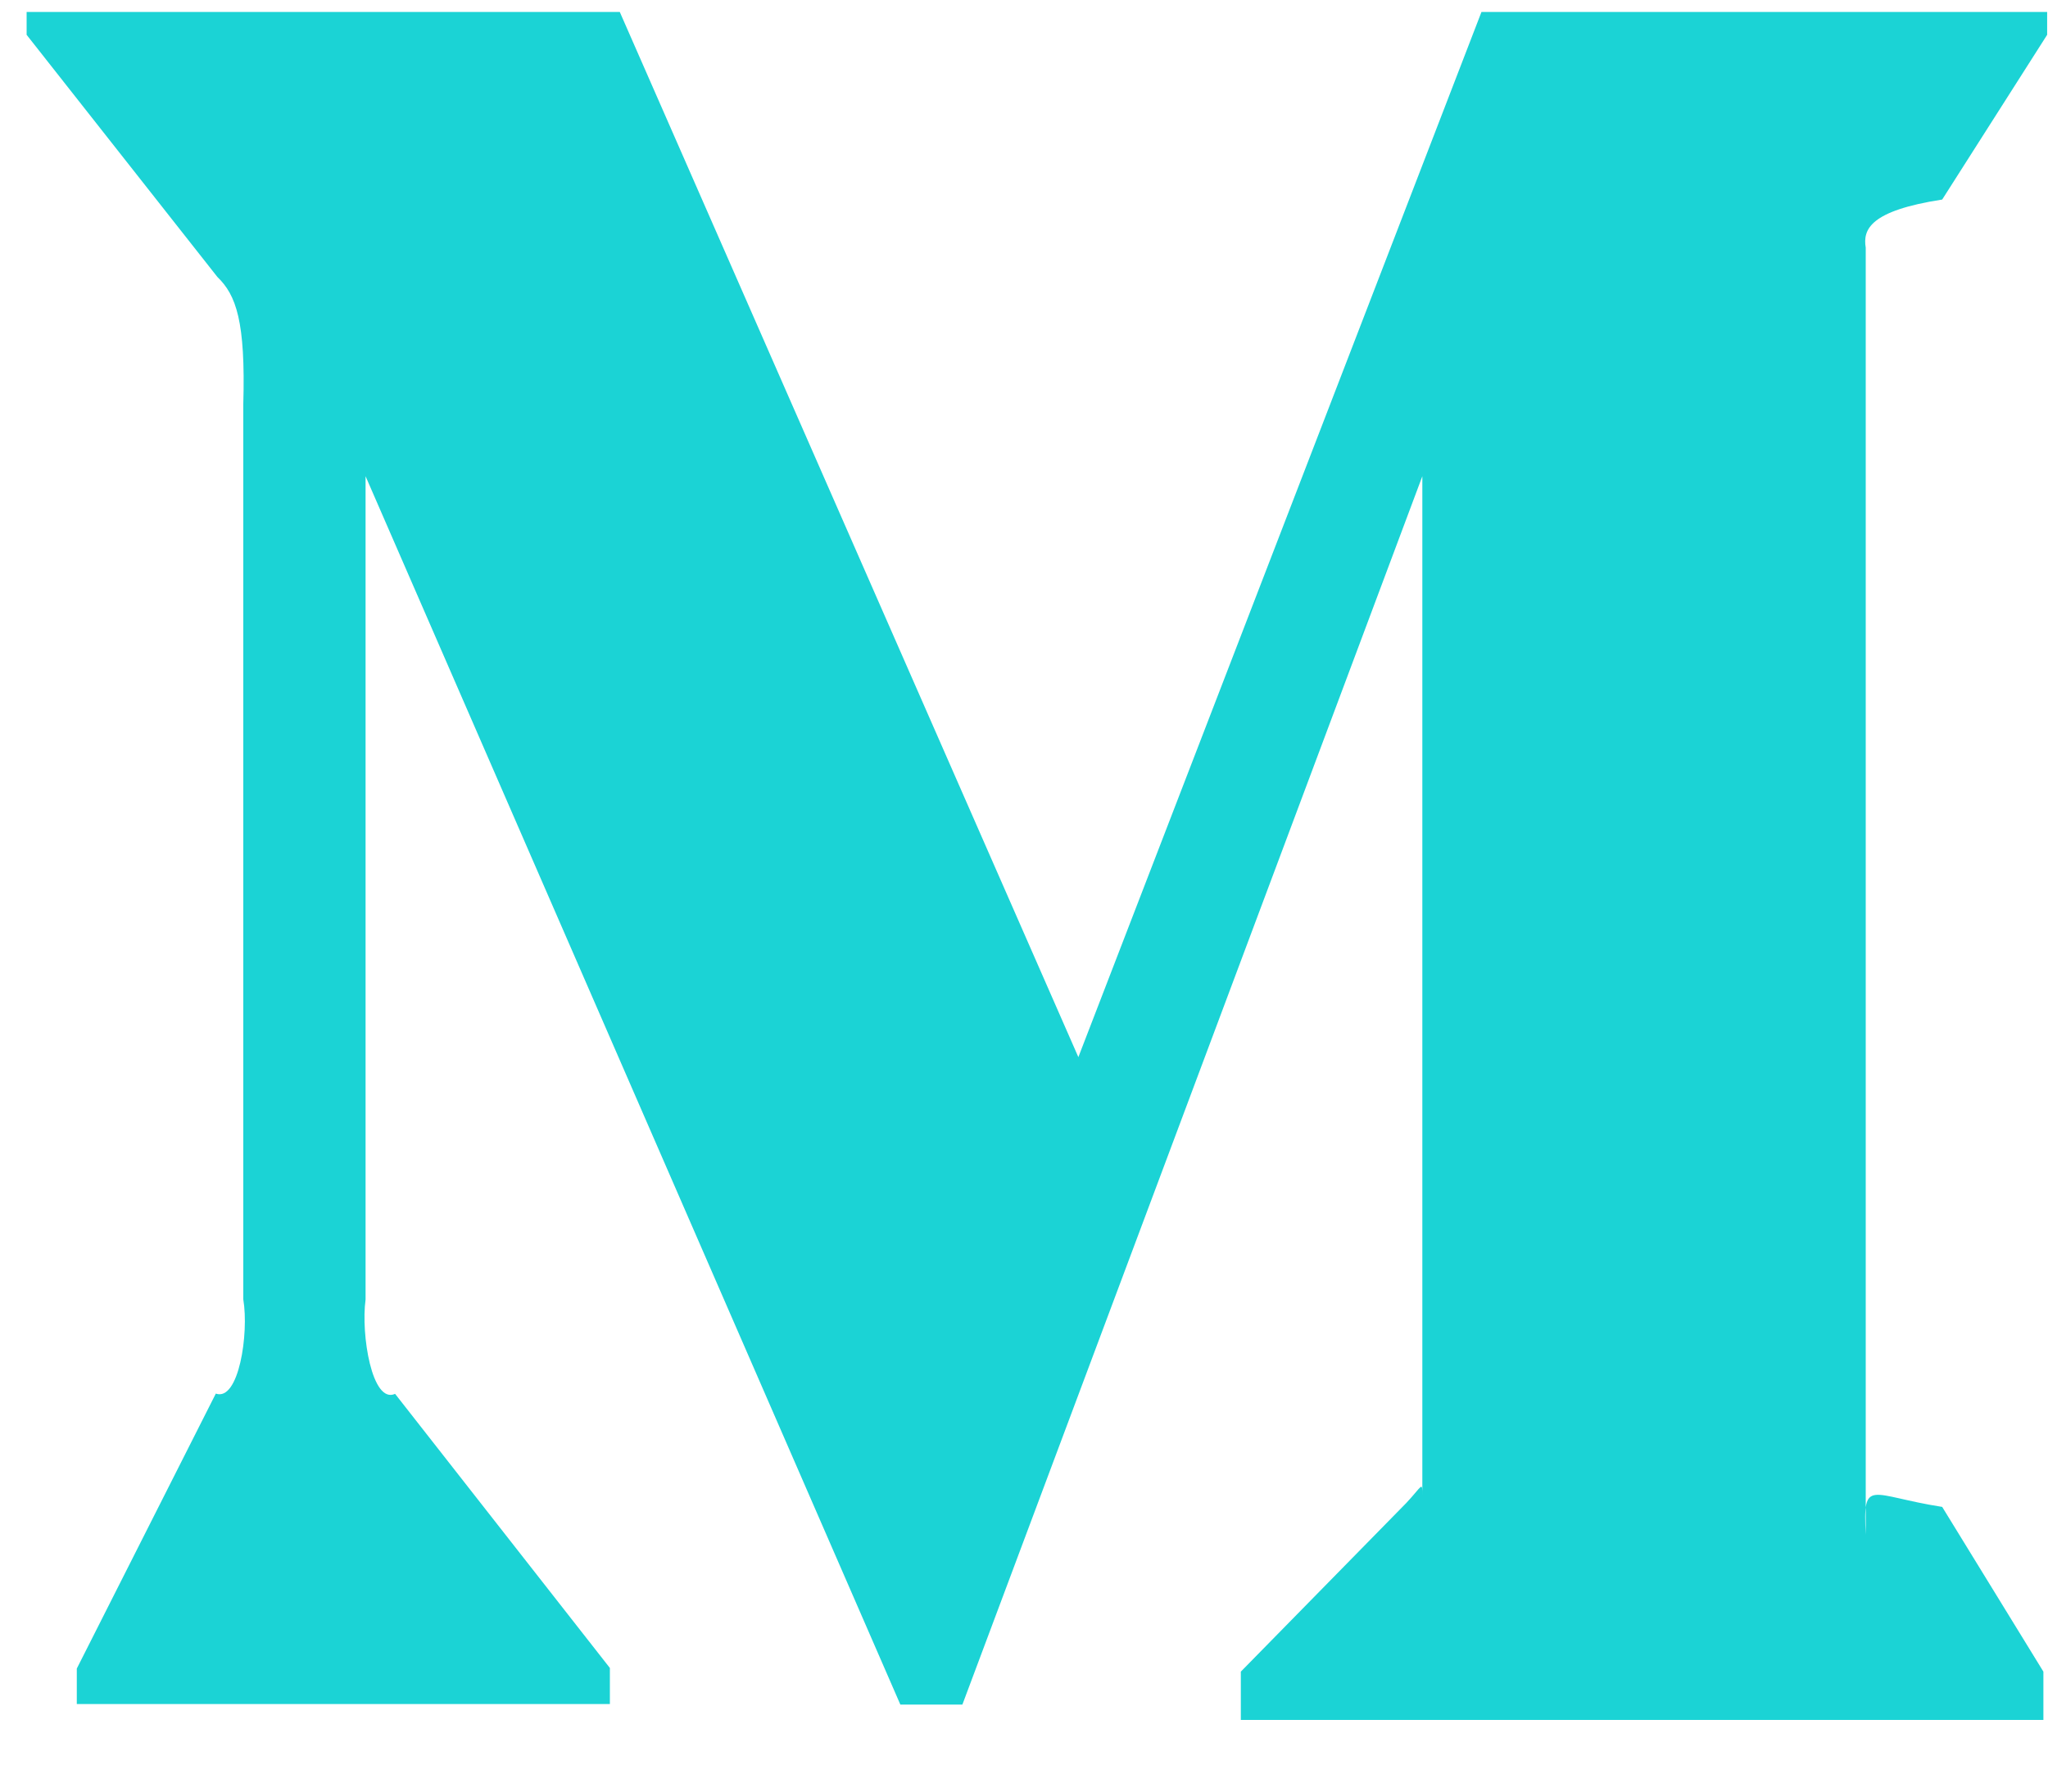 <svg  xmlns="http://www.w3.org/2000/svg" xmlns:xlink="http://www.w3.org/1999/xlink" width="24px" height="21px"><path fill-rule="evenodd"  fill="rgb(27, 211, 213)" d="M22.76,2.339 L23.990,0.408 L23.990,0.14 L17.361,0.14 L12.637,12.391 L7.263,0.14 L0.312,0.14 L0.312,0.408 L2.548,3.247 C2.766,3.457 2.879,3.765 2.851,4.74 L2.851,15.230 C2.919,15.633 2.798,16.43 2.529,16.335 L0.9,19.558 L0.9,19.974 L7.147,19.974 L7.147,19.551 L4.630,16.338 C4.359,16.46 4.228,15.640 4.284,15.233 L4.284,5.582 L10.551,19.980 L11.278,19.980 L16.668,5.582 L16.668,17.53 C16.668,17.354 16.668,17.417 16.480,17.617 L14.541,19.594 L14.541,20.16 L23.946,20.16 L23.946,19.594 L22.76,17.663 C21.913,17.531 21.829,17.312 21.864,17.99 L21.864,2.903 C21.829,2.690 21.913,2.470 22.76,2.339 Z"/></svg>